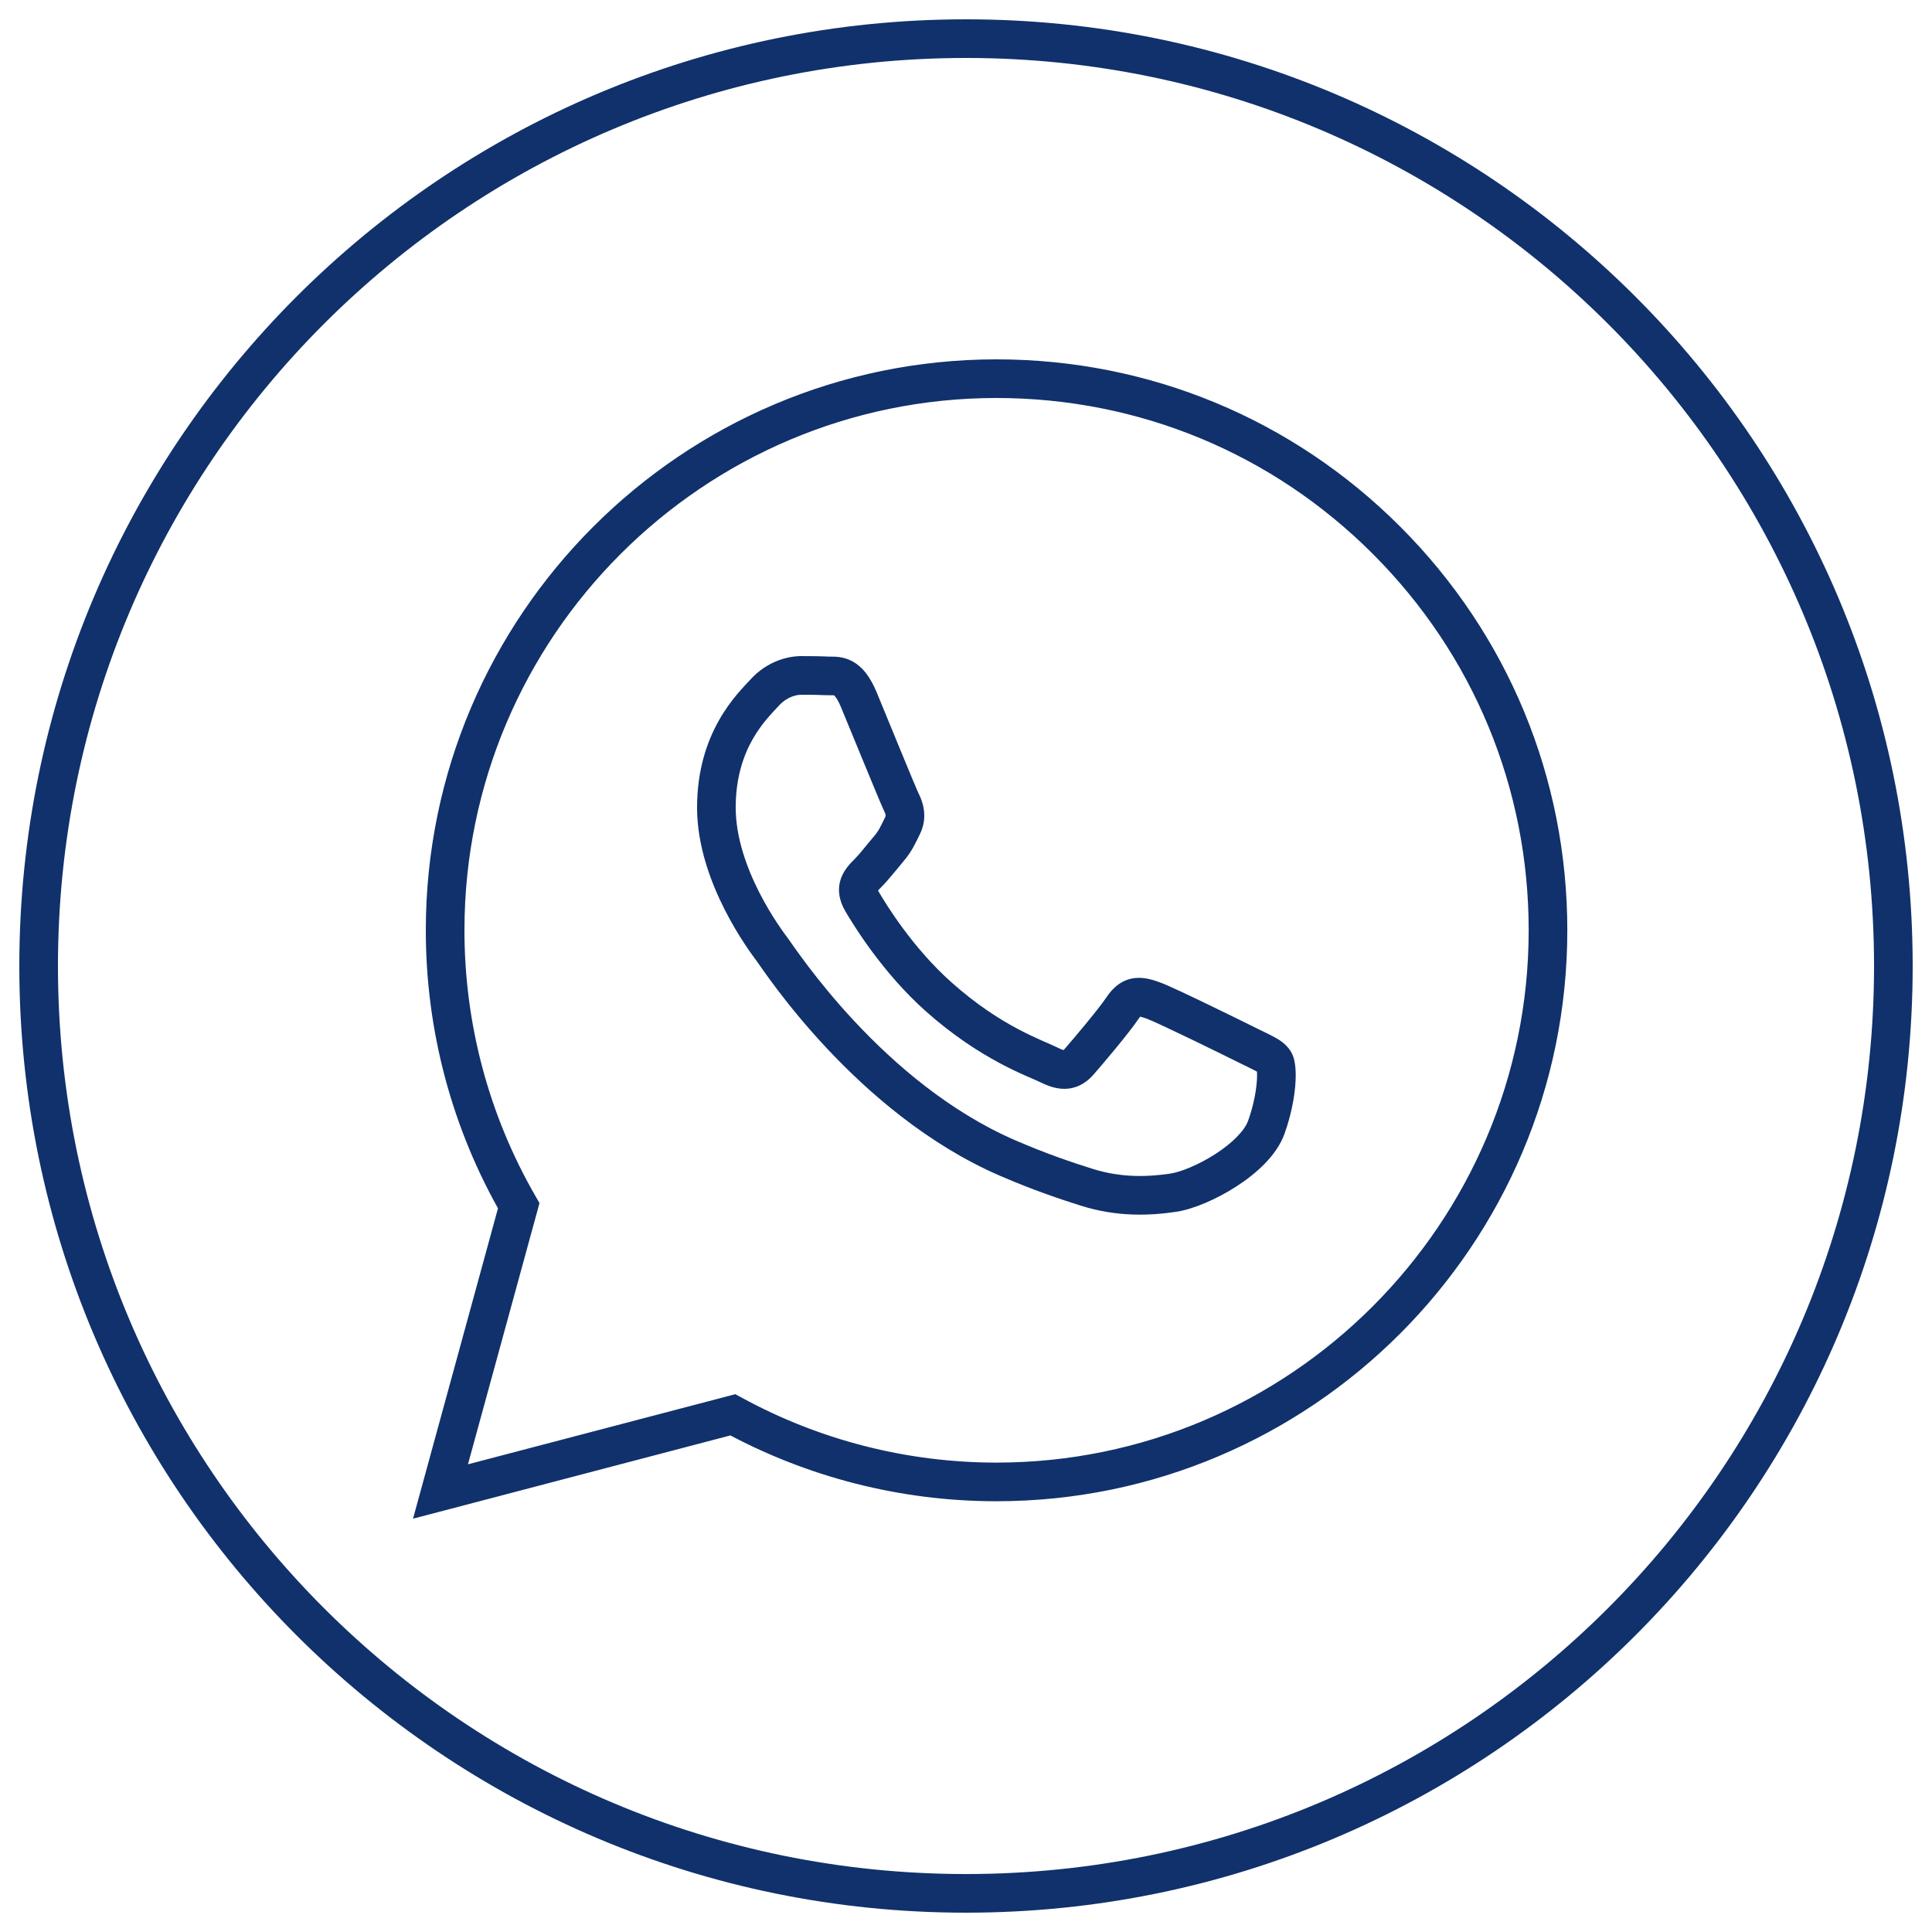 <svg width="50" height="50" viewBox="0 0 50 50" fill="none" xmlns="http://www.w3.org/2000/svg">
<path d="M25.791 38.352V38.852H25.791L25.791 38.352ZM40.062 24.081L40.562 24.082V24.082L40.062 24.081ZM25.785 38.352L25.785 38.852H25.785V38.352ZM18.965 36.615L19.205 36.176L19.03 36.081L18.838 36.132L18.965 36.615ZM11.4 38.6L10.918 38.468L10.689 39.303L11.527 39.084L11.4 38.6ZM13.425 31.205L13.907 31.337L13.962 31.136L13.858 30.955L13.425 31.205ZM11.52 24.07L12.02 24.07V24.07L11.52 24.07ZM25.791 9.8L25.791 9.3H25.791V9.8ZM35.886 13.985L35.532 14.339L35.532 14.339L35.886 13.985ZM25 48.5C12.021 48.5 1.5 37.979 1.5 25H0.5C0.5 38.531 11.469 49.5 25 49.5V48.5ZM48.5 25C48.5 37.979 37.979 48.5 25 48.5V49.5C38.531 49.5 49.5 38.531 49.5 25H48.5ZM25 1.5C37.979 1.5 48.5 12.021 48.5 25H49.5C49.5 11.469 38.531 0.5 25 0.5V1.5ZM1.5 25C1.5 12.021 12.021 1.5 25 1.5V0.5C11.469 0.5 0.5 11.469 0.5 25H1.5ZM25.791 38.852C33.936 38.849 40.559 32.224 40.562 24.082L39.562 24.081C39.559 31.672 33.383 37.849 25.791 37.852L25.791 38.852ZM25.785 38.852H25.791V37.852H25.785V38.852ZM18.726 37.054C20.884 38.231 23.313 38.852 25.785 38.852L25.785 37.852C23.48 37.852 21.216 37.273 19.205 36.176L18.726 37.054ZM11.527 39.084L19.092 37.099L18.838 36.132L11.273 38.116L11.527 39.084ZM12.942 31.073L10.918 38.468L11.882 38.732L13.907 31.337L12.942 31.073ZM11.02 24.07C11.018 26.673 11.699 29.214 12.992 31.455L13.858 30.955C12.653 28.867 12.019 26.498 12.02 24.07L11.02 24.07ZM25.791 9.3C17.649 9.3 11.023 15.926 11.02 24.07L12.02 24.07C12.023 16.478 18.201 10.3 25.791 10.3V9.3ZM36.24 13.632C33.452 10.841 29.741 9.302 25.791 9.3L25.791 10.3C29.476 10.302 32.932 11.735 35.532 14.339L36.24 13.632ZM40.562 24.082C40.564 20.136 39.028 16.423 36.24 13.632L35.532 14.339C38.133 16.942 39.564 20.401 39.562 24.081L40.562 24.082Z" fill="#10316B"/>
<path d="M32.981 27.475L32.552 27.732L32.552 27.732L32.981 27.475ZM32.297 27.059L32.521 26.611L32.521 26.611L32.297 27.059ZM29.861 25.898L30.032 25.429L30.032 25.429L29.861 25.898ZM29.058 26.077L28.642 25.8L28.642 25.8L29.058 26.077ZM27.929 27.475L28.306 27.804L28.306 27.804L27.929 27.475ZM27.157 27.564L27.381 27.117L27.381 27.117L27.157 27.564ZM24.289 25.794L23.956 26.168L23.956 26.168L24.289 25.794ZM22.462 22.596L22.815 22.951L22.815 22.951L22.462 22.596ZM23.353 21.377L23.801 21.601L23.801 21.6L23.353 21.377ZM23.324 20.752L22.876 20.976L22.876 20.976L23.324 20.752ZM22.224 18.105L22.686 17.912L22.686 17.912L22.224 18.105ZM21.422 17.492L21.397 17.992L21.397 17.992L21.422 17.492ZM19.996 24.59L20.396 24.29L20.396 24.29L19.996 24.59ZM26.087 29.974L26.285 29.515L26.285 29.515L26.087 29.974ZM28.12 30.725L28.271 30.248L28.271 30.248L28.12 30.725ZM30.366 30.866L30.292 30.372L30.292 30.372L30.366 30.866ZM32.773 29.171L33.244 29.339L33.244 29.339L32.773 29.171ZM33.41 27.218C33.292 27.021 33.105 26.908 32.98 26.84C32.856 26.772 32.671 26.686 32.521 26.611L32.074 27.506C32.166 27.552 32.253 27.594 32.324 27.628C32.398 27.664 32.453 27.691 32.499 27.716C32.604 27.774 32.581 27.78 32.552 27.732L33.41 27.218ZM32.521 26.611C32.34 26.521 31.811 26.26 31.285 26.006C30.776 25.76 30.226 25.499 30.032 25.429L29.69 26.368C29.823 26.417 30.313 26.647 30.851 26.907C31.372 27.159 31.898 27.418 32.074 27.506L32.521 26.611ZM30.032 25.429C29.883 25.375 29.634 25.282 29.369 25.312C29.05 25.349 28.815 25.541 28.642 25.8L29.475 26.354C29.51 26.301 29.529 26.288 29.526 26.291C29.517 26.297 29.5 26.304 29.483 26.306C29.472 26.307 29.479 26.304 29.518 26.313C29.558 26.322 29.61 26.339 29.69 26.368L30.032 25.429ZM28.642 25.8C28.426 26.124 27.767 26.901 27.553 27.146L28.306 27.804C28.508 27.573 29.215 26.744 29.475 26.354L28.642 25.8ZM27.553 27.146C27.539 27.162 27.528 27.173 27.52 27.18C27.512 27.187 27.509 27.189 27.509 27.189C27.512 27.187 27.524 27.181 27.538 27.18C27.551 27.178 27.548 27.181 27.522 27.175C27.495 27.168 27.449 27.152 27.381 27.117L26.933 28.011C27.144 28.117 27.392 28.205 27.659 28.172C27.947 28.137 28.154 27.978 28.306 27.804L27.553 27.146ZM27.381 27.117C26.975 26.914 25.919 26.578 24.622 25.421L23.956 26.168C25.383 27.44 26.625 27.858 26.933 28.012L27.381 27.117ZM24.622 25.421C23.621 24.529 22.937 23.415 22.738 23.073L21.873 23.576C22.09 23.947 22.837 25.169 23.956 26.168L24.622 25.421ZM22.738 23.073C22.711 23.028 22.712 23.012 22.713 23.022C22.715 23.035 22.713 23.053 22.707 23.067C22.704 23.077 22.704 23.072 22.722 23.049C22.742 23.024 22.769 22.997 22.815 22.951L22.109 22.242C22.033 22.318 21.857 22.485 21.77 22.719C21.665 23.001 21.71 23.295 21.873 23.576L22.738 23.073ZM22.815 22.951C22.992 22.774 23.23 22.468 23.377 22.297L22.617 21.646C22.407 21.892 22.252 22.1 22.109 22.242L22.815 22.951ZM23.377 22.297C23.604 22.031 23.693 21.815 23.801 21.601L22.906 21.153C22.776 21.414 22.746 21.496 22.617 21.646L23.377 22.297ZM23.801 21.6C24.021 21.158 23.891 20.77 23.771 20.529L22.876 20.976C22.907 21.038 22.917 21.074 22.919 21.095C22.92 21.105 22.92 21.111 22.919 21.118C22.918 21.124 22.915 21.136 22.906 21.154L23.801 21.6ZM23.771 20.529C23.771 20.529 23.77 20.527 23.767 20.521C23.765 20.515 23.761 20.507 23.756 20.497C23.747 20.477 23.736 20.451 23.722 20.419C23.695 20.355 23.659 20.27 23.617 20.171C23.534 19.971 23.427 19.714 23.314 19.439C23.088 18.89 22.835 18.27 22.686 17.912L21.763 18.297C21.911 18.652 22.162 19.267 22.39 19.82C22.61 20.354 22.821 20.865 22.876 20.976L23.771 20.529ZM22.686 17.912C22.519 17.512 22.308 17.23 22.01 17.09C21.865 17.021 21.73 17.002 21.627 16.996C21.578 16.993 21.534 16.993 21.505 16.993C21.47 16.994 21.457 16.994 21.447 16.993L21.397 17.992C21.441 17.994 21.485 17.993 21.51 17.993C21.54 17.993 21.556 17.993 21.57 17.994C21.594 17.995 21.591 17.998 21.583 17.994C21.559 17.983 21.64 18.002 21.763 18.297L22.686 17.912ZM21.447 16.993C21.226 16.982 20.977 16.98 20.738 16.98V17.98C20.975 17.98 21.202 17.982 21.397 17.992L21.447 16.993ZM20.738 16.98C20.386 16.98 19.856 17.11 19.419 17.588L20.156 18.264C20.372 18.028 20.615 17.98 20.738 17.98V16.98ZM19.419 17.588C19.09 17.948 18.04 18.937 18.04 20.901H19.04C19.04 19.354 19.832 18.618 20.156 18.264L19.419 17.588ZM18.04 20.901C18.04 21.891 18.397 22.835 18.755 23.541C19.116 24.253 19.501 24.763 19.596 24.889L20.396 24.29C20.312 24.178 19.968 23.722 19.646 23.088C19.321 22.447 19.04 21.666 19.04 20.901H18.04ZM19.595 24.889C19.595 24.889 19.596 24.89 19.596 24.89C19.597 24.892 19.598 24.893 19.599 24.895C19.602 24.898 19.605 24.903 19.61 24.91C19.619 24.922 19.63 24.938 19.644 24.958C19.672 24.998 19.709 25.051 19.754 25.115C19.844 25.242 19.967 25.413 20.121 25.616C20.429 26.022 20.861 26.557 21.402 27.134C22.48 28.283 24.013 29.623 25.889 30.433L26.285 29.515C22.856 28.034 20.601 24.564 20.396 24.29L19.595 24.889ZM25.889 30.433C26.762 30.81 27.444 31.035 27.969 31.202L28.271 30.248C27.761 30.087 27.114 29.873 26.285 29.515L25.889 30.433ZM27.968 31.201C28.922 31.505 29.784 31.459 30.44 31.361L30.292 30.372C29.719 30.457 29.026 30.488 28.271 30.248L27.968 31.201ZM30.44 31.361C30.876 31.296 31.471 31.043 31.985 30.713C32.486 30.392 33.037 29.918 33.244 29.339L32.302 29.003C32.211 29.257 31.901 29.579 31.445 29.872C31.001 30.156 30.541 30.335 30.292 30.372L30.44 31.361ZM33.244 29.339C33.407 28.881 33.49 28.453 33.52 28.109C33.535 27.938 33.537 27.781 33.526 27.647C33.518 27.54 33.497 27.363 33.41 27.218L32.552 27.732C32.509 27.661 32.522 27.63 32.529 27.725C32.535 27.792 32.535 27.893 32.523 28.023C32.501 28.283 32.436 28.627 32.302 29.003L33.244 29.339Z" fill="#10316B"/>
</svg>
